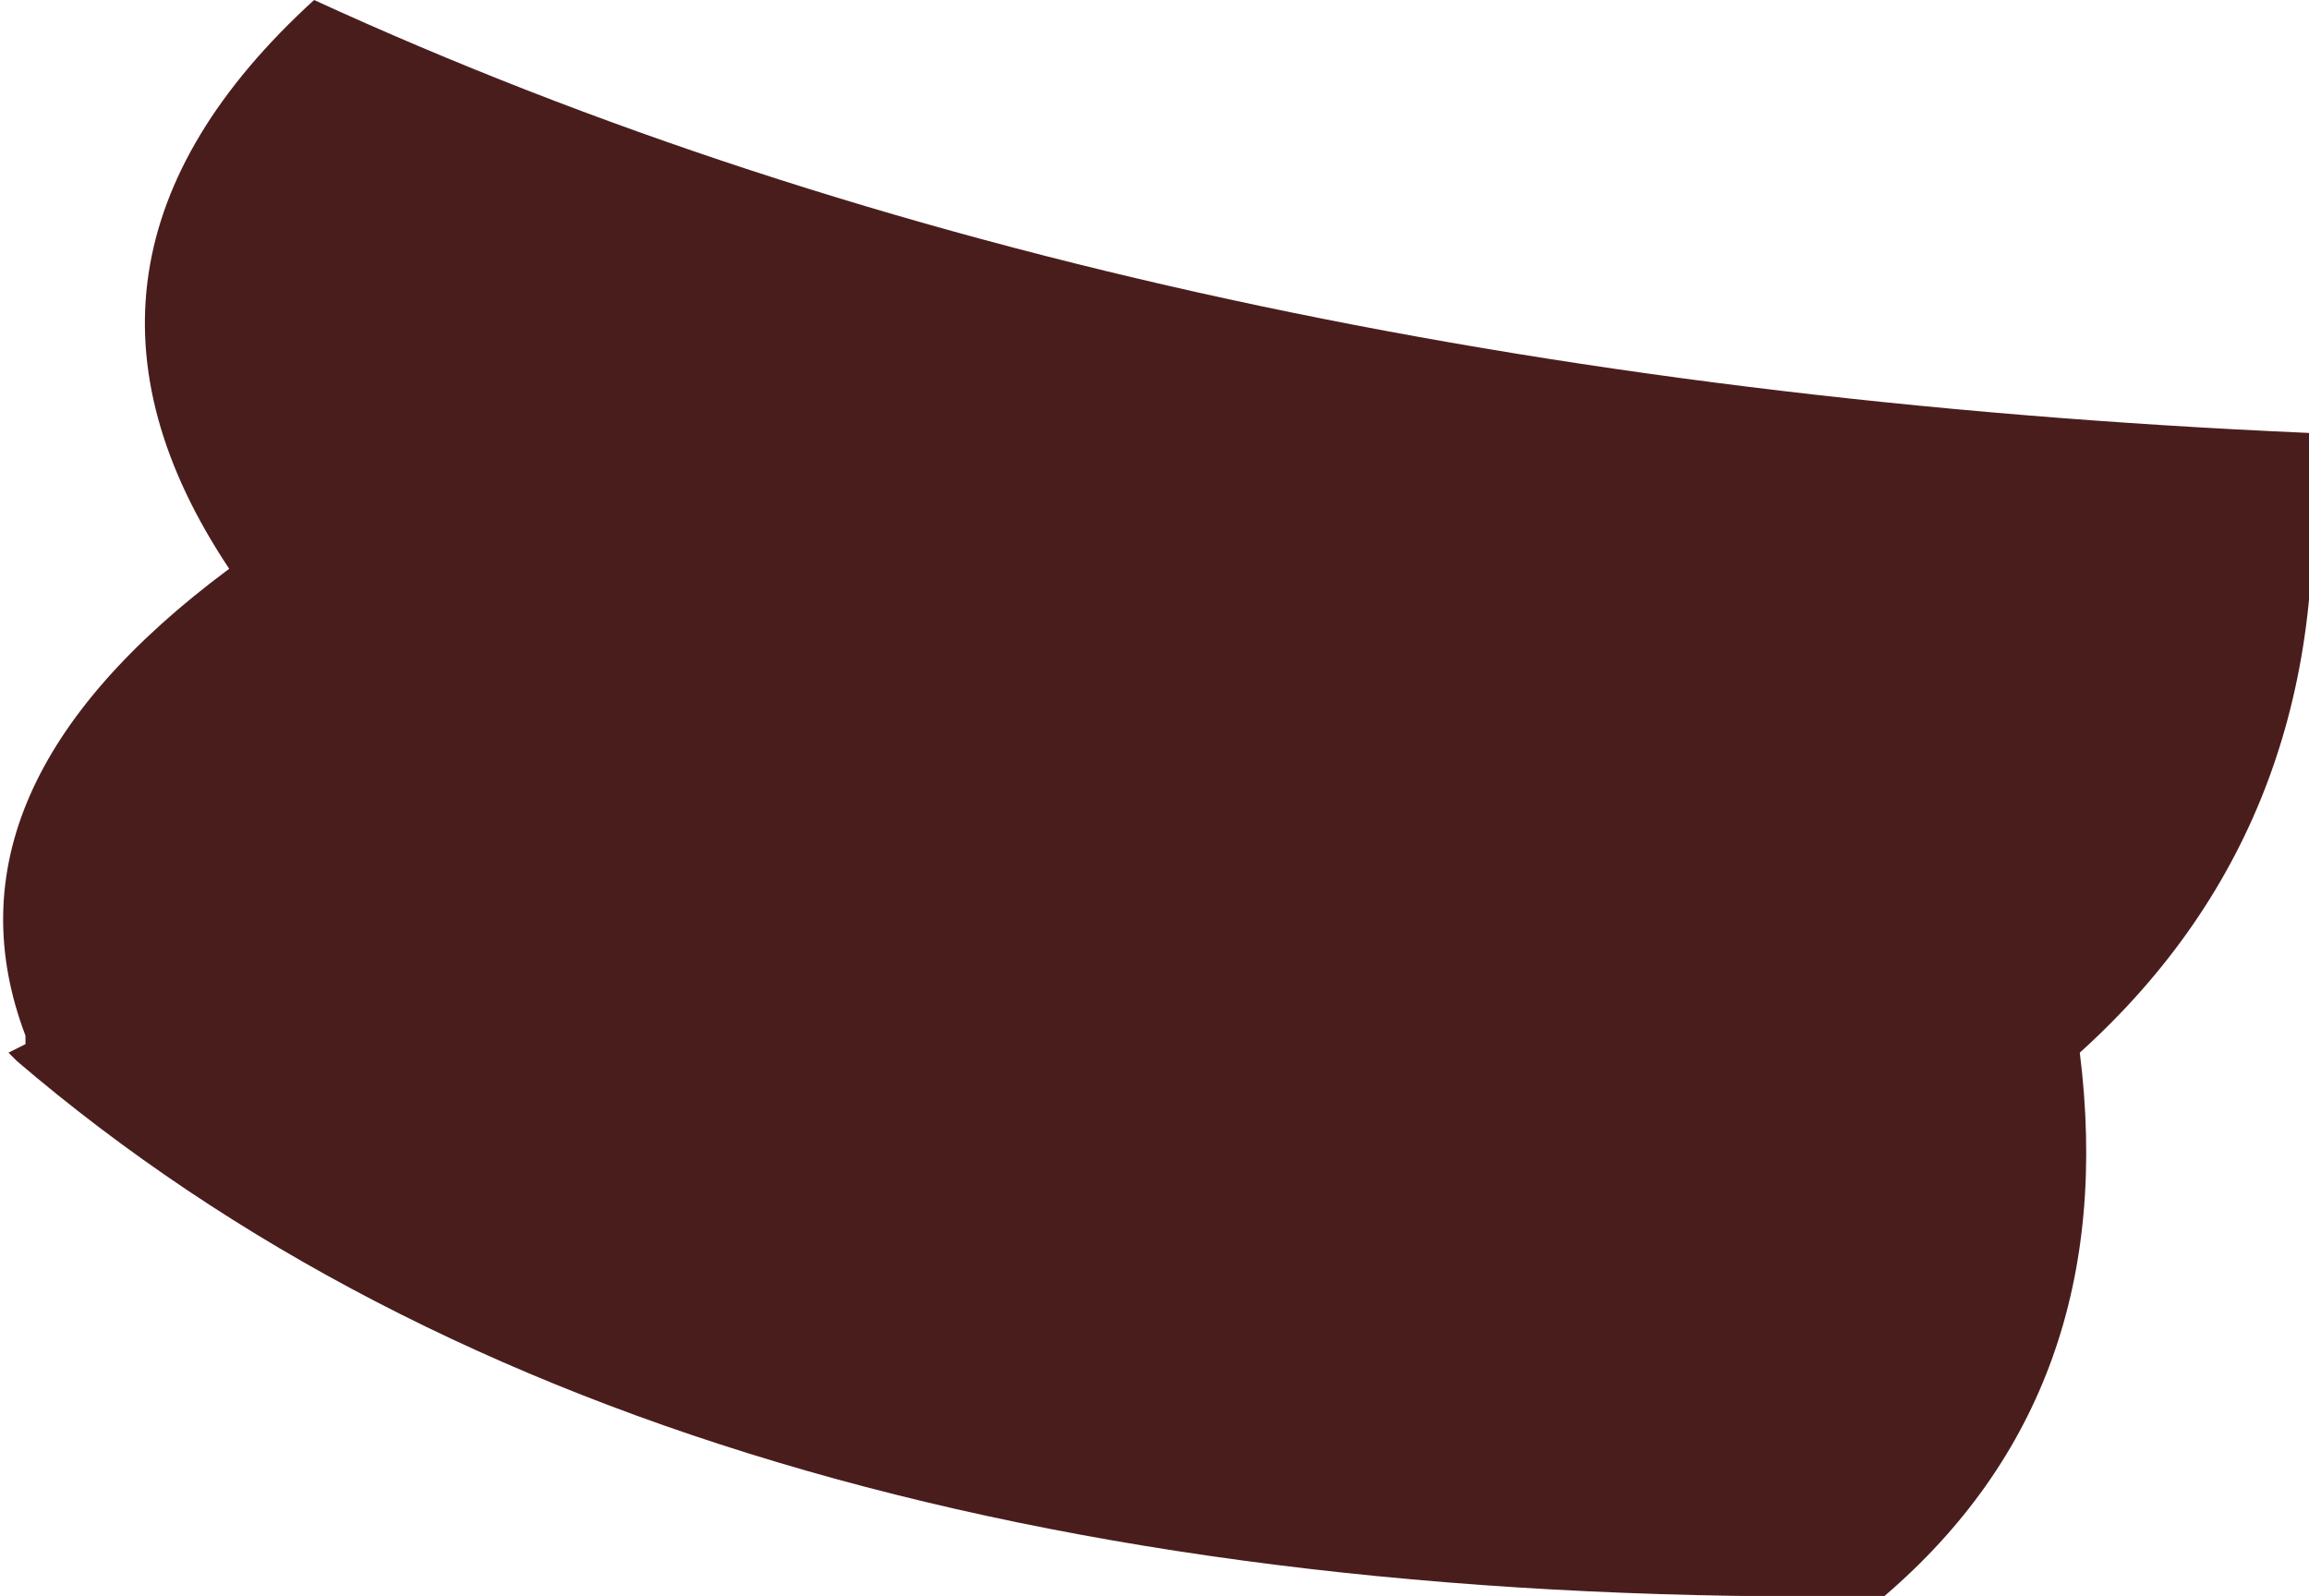 <?xml version="1.0" encoding="UTF-8" standalone="no"?>
<svg xmlns:xlink="http://www.w3.org/1999/xlink" height="9.4px" width="13.6px" xmlns="http://www.w3.org/2000/svg">
  <g transform="matrix(1.0, 0.0, 0.0, 1.0, 6.8, 4.7)">
    <path d="M-6.75 1.5 L-6.65 1.45 -6.65 1.4 Q-7.2 -0.05 -5.45 -1.35 -6.65 -3.15 -4.95 -4.7 -0.05 -2.45 6.8 -2.15 7.0 0.1 5.45 1.5 5.7 3.5 4.3 4.7 -2.9 4.8 -6.7 1.55 L-6.75 1.5" fill="#4a1d1d" fill-rule="evenodd" stroke="none"/>
  </g>
</svg>
